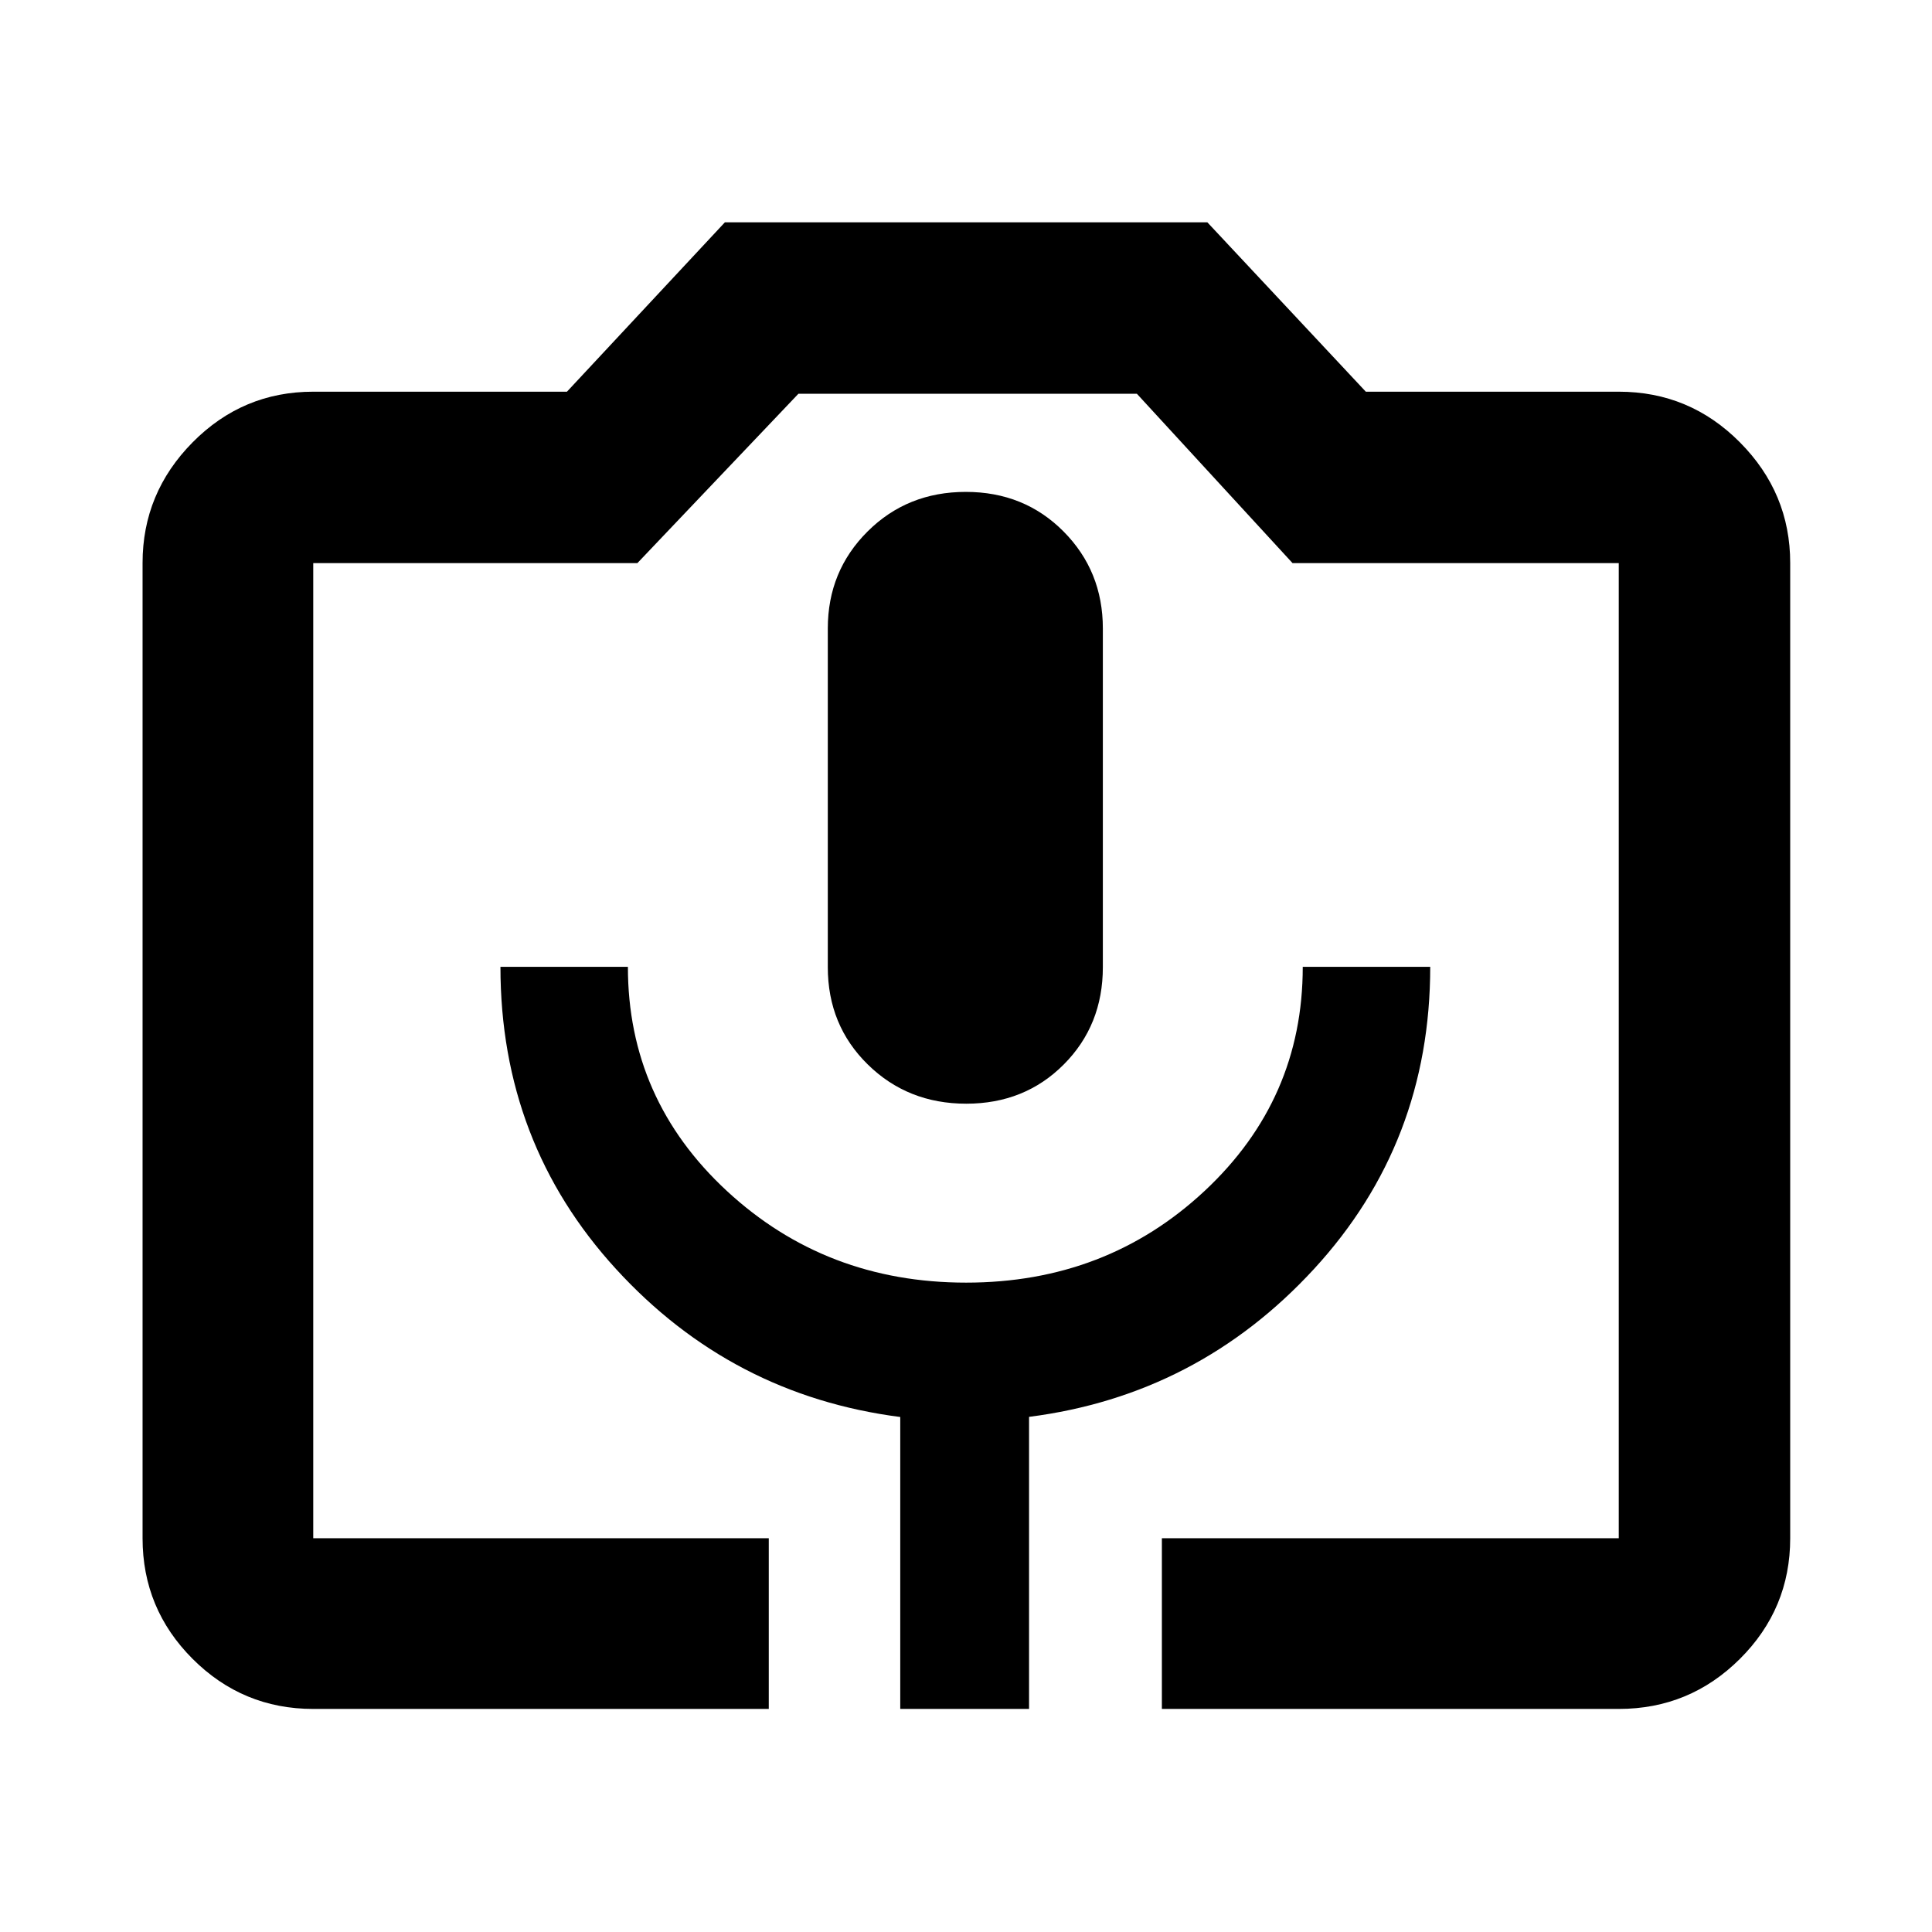 <svg xmlns="http://www.w3.org/2000/svg" height="40" viewBox="0 -960 960 960" width="40"><path d="M382-110.84H155.65q-35.06 0-59.94-24.87-24.87-24.88-24.87-59.94v-484.63q0-34.77 24.87-59.93 24.88-25.16 59.94-25.16h126.06l78.49-84.17h239.72l78.75 84.17h125.68q35.22 0 60.2 25.16 24.99 25.16 24.99 59.93v484.63q0 35.06-24.99 59.94-24.98 24.87-60.2 24.87H577.33v-84.81h227.02v-484.53H642.27l-77.37-84.17H396.74l-80.04 84.17H155.65v484.53H382v84.81Zm65.33 0h64v-145.13q83.84-10.73 141.59-73.48t57.75-150.13h-63.34q0 65.83-48.79 111.37-48.79 45.54-118.48 45.54-69.68 0-118.87-45.54T312-479.58h-63.33q0 87.38 57.41 150.13 57.42 62.75 141.25 73.55v145.06Zm32.78-300.74q29.06 0 48.47-19.49Q548-450.56 548-479.44v-168.28q0-28.5-19.52-48.18-19.53-19.68-48.59-19.68-29.06 0-48.81 19.68-19.75 19.68-19.75 48.18v168.28q0 28.88 19.86 48.37t48.92 19.49ZM155.65-195.65h648.7-648.7Z"/></svg>